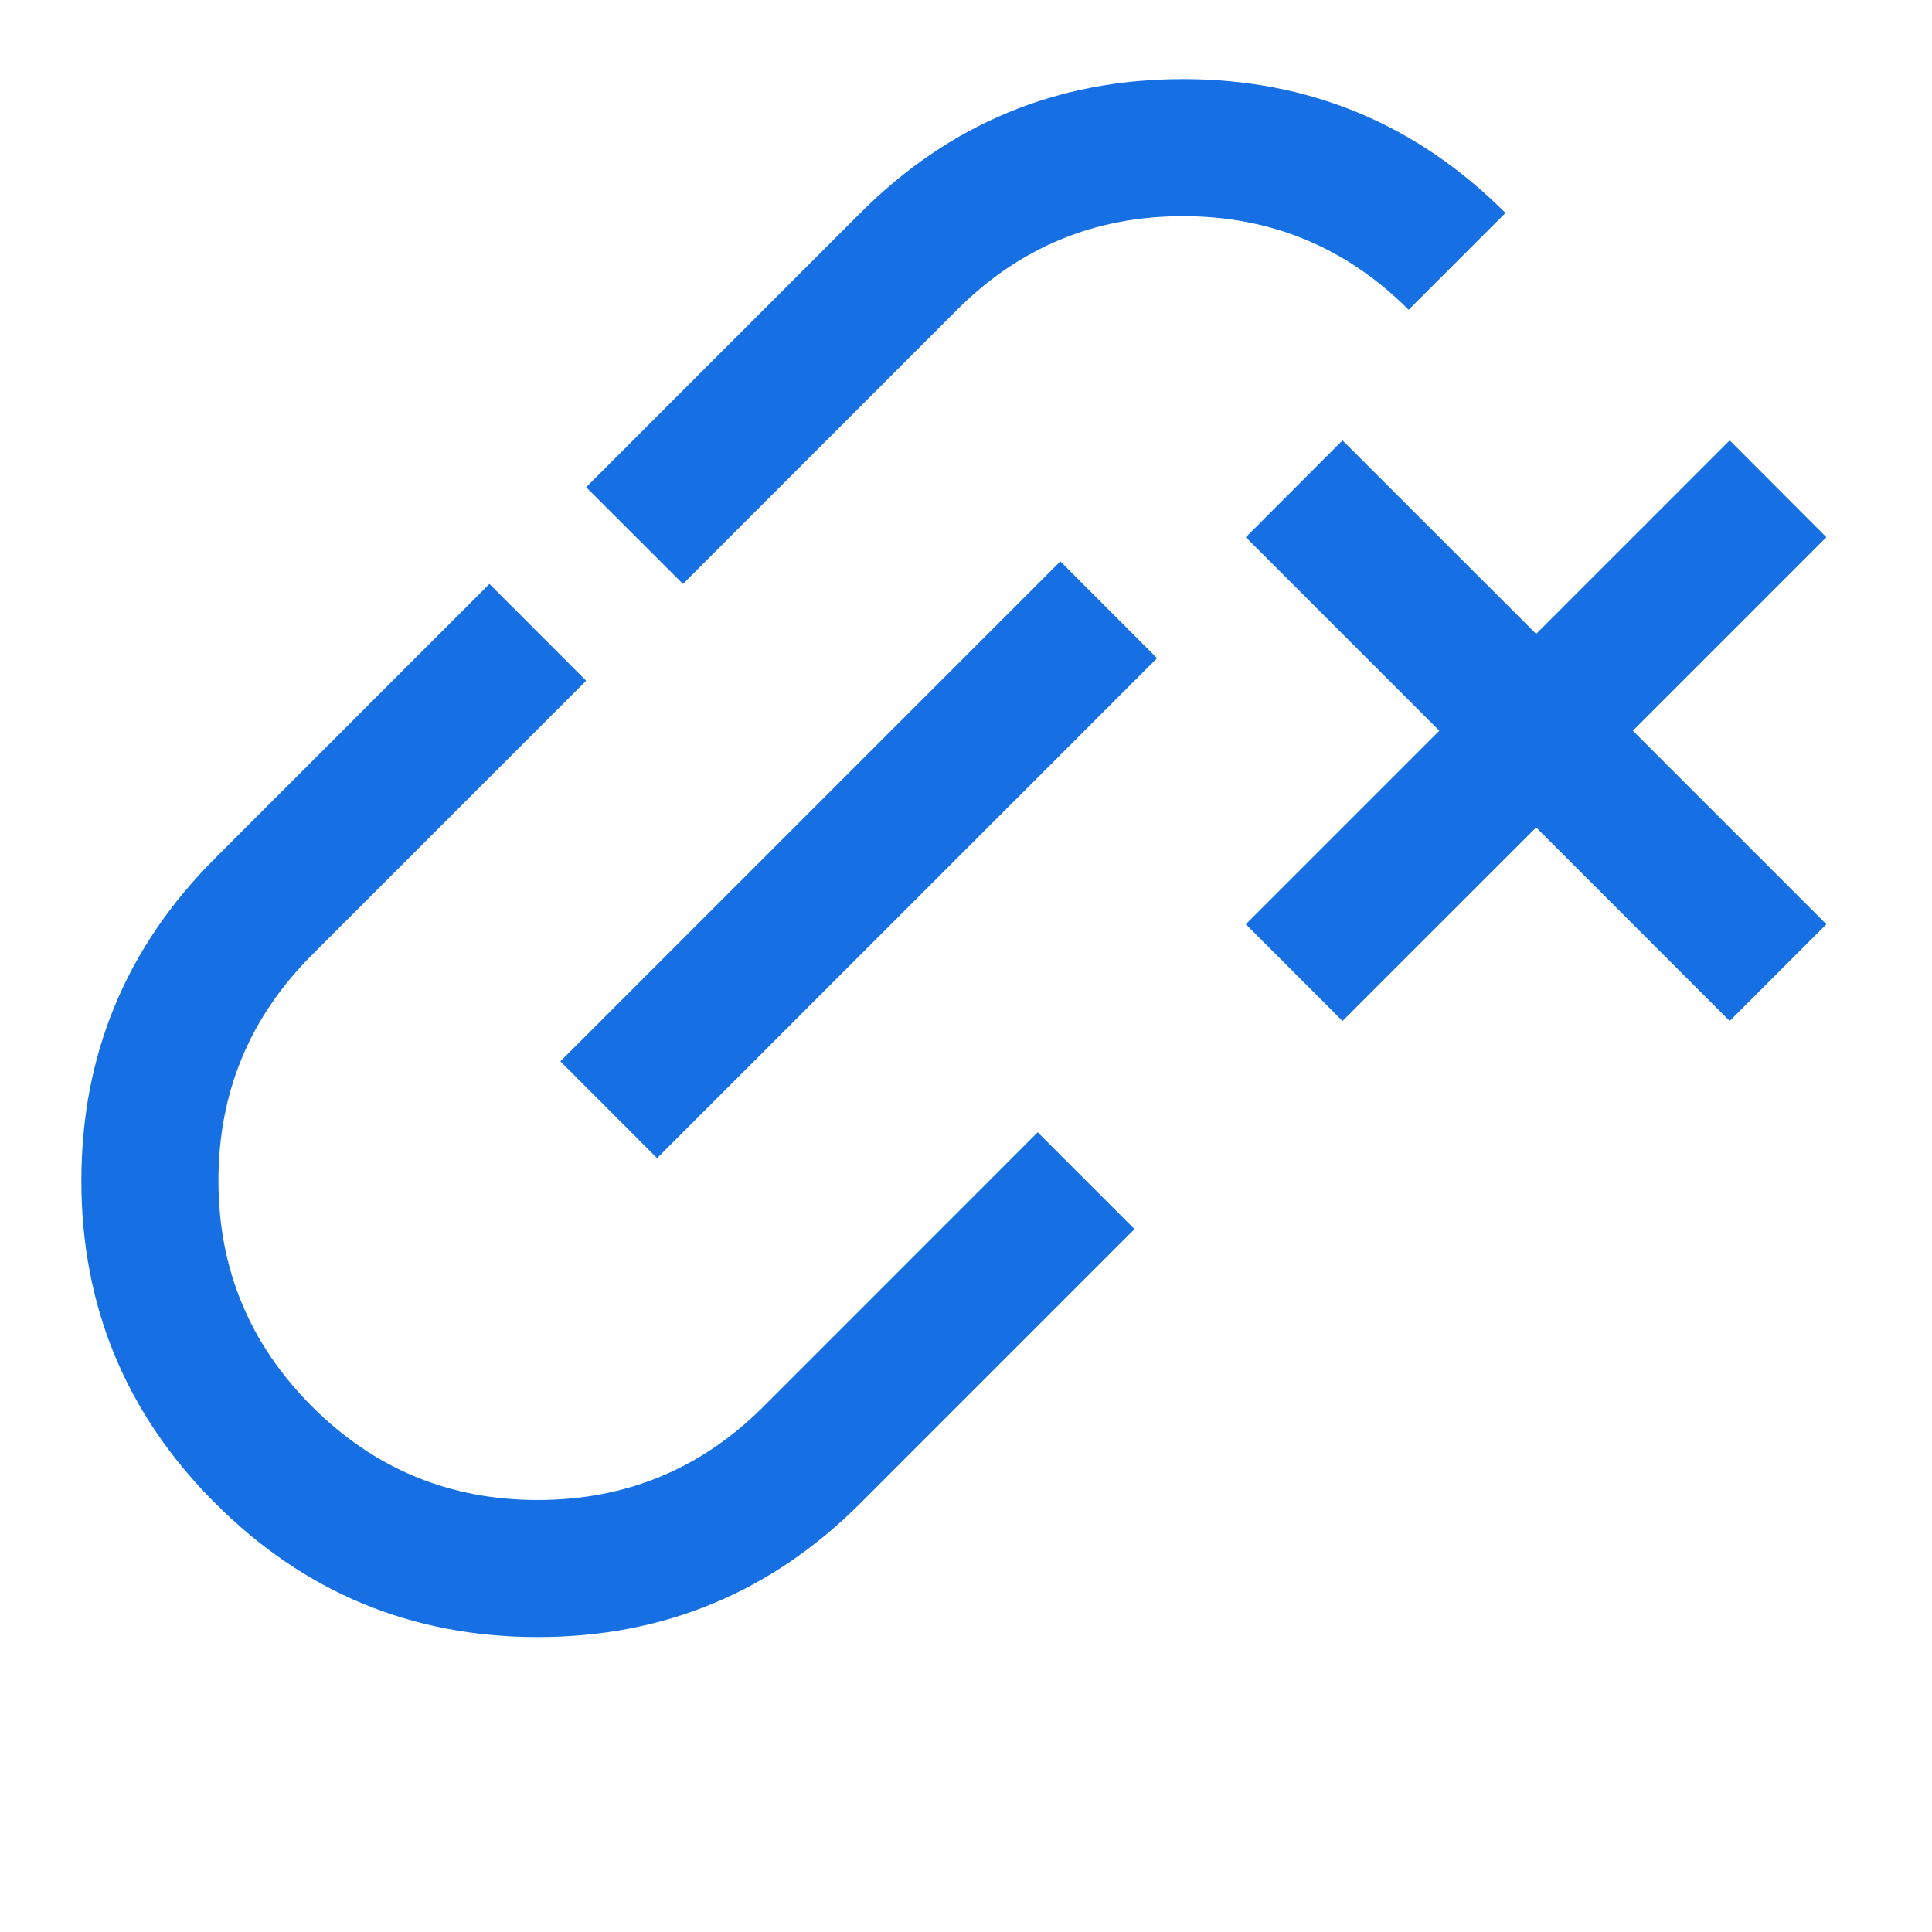 <svg width="18" height="18" viewBox="0 0 18 18" fill="none" xmlns="http://www.w3.org/2000/svg">
<g clip-path="url(#clip0_24_609)">
<path d="M10.57 11.451L8.016 14.005C7.184 14.837 6.182 15.252 5.01 15.252C3.838 15.252 2.837 14.837 2.005 14.005C1.174 13.174 0.758 12.172 0.758 11C0.758 9.828 1.174 8.826 2.005 7.995L4.56 5.44L5.461 6.342L2.907 8.896C2.326 9.477 2.035 10.179 2.035 11C2.035 11.821 2.326 12.523 2.907 13.104C3.488 13.685 4.189 13.975 5.01 13.975C5.832 13.975 6.533 13.685 7.114 13.104L9.668 10.549L10.57 11.451ZM6.122 10.79L5.221 9.888L9.879 5.23L10.78 6.132L6.122 10.79ZM14.026 1.984L13.124 2.886C12.543 2.305 11.842 2.014 11.021 2.014C10.199 2.014 9.498 2.305 8.917 2.886L6.363 5.44L5.461 4.539L8.016 1.984C8.847 1.153 9.849 0.737 11.021 0.737C12.193 0.737 13.195 1.153 14.026 1.984ZM16.115 9.512L14.312 7.709L12.508 9.512L11.607 8.611L13.41 6.808L11.607 5.005L12.508 4.103L14.312 5.906L16.115 4.103L17.016 5.005L15.213 6.808L17.016 8.611L16.115 9.512Z" fill="#166FE3"/>
</g>
<defs>
<clipPath id="clip0_24_609">
<rect width="18" height="18" fill="white"/>
</clipPath>
</defs>
</svg>
